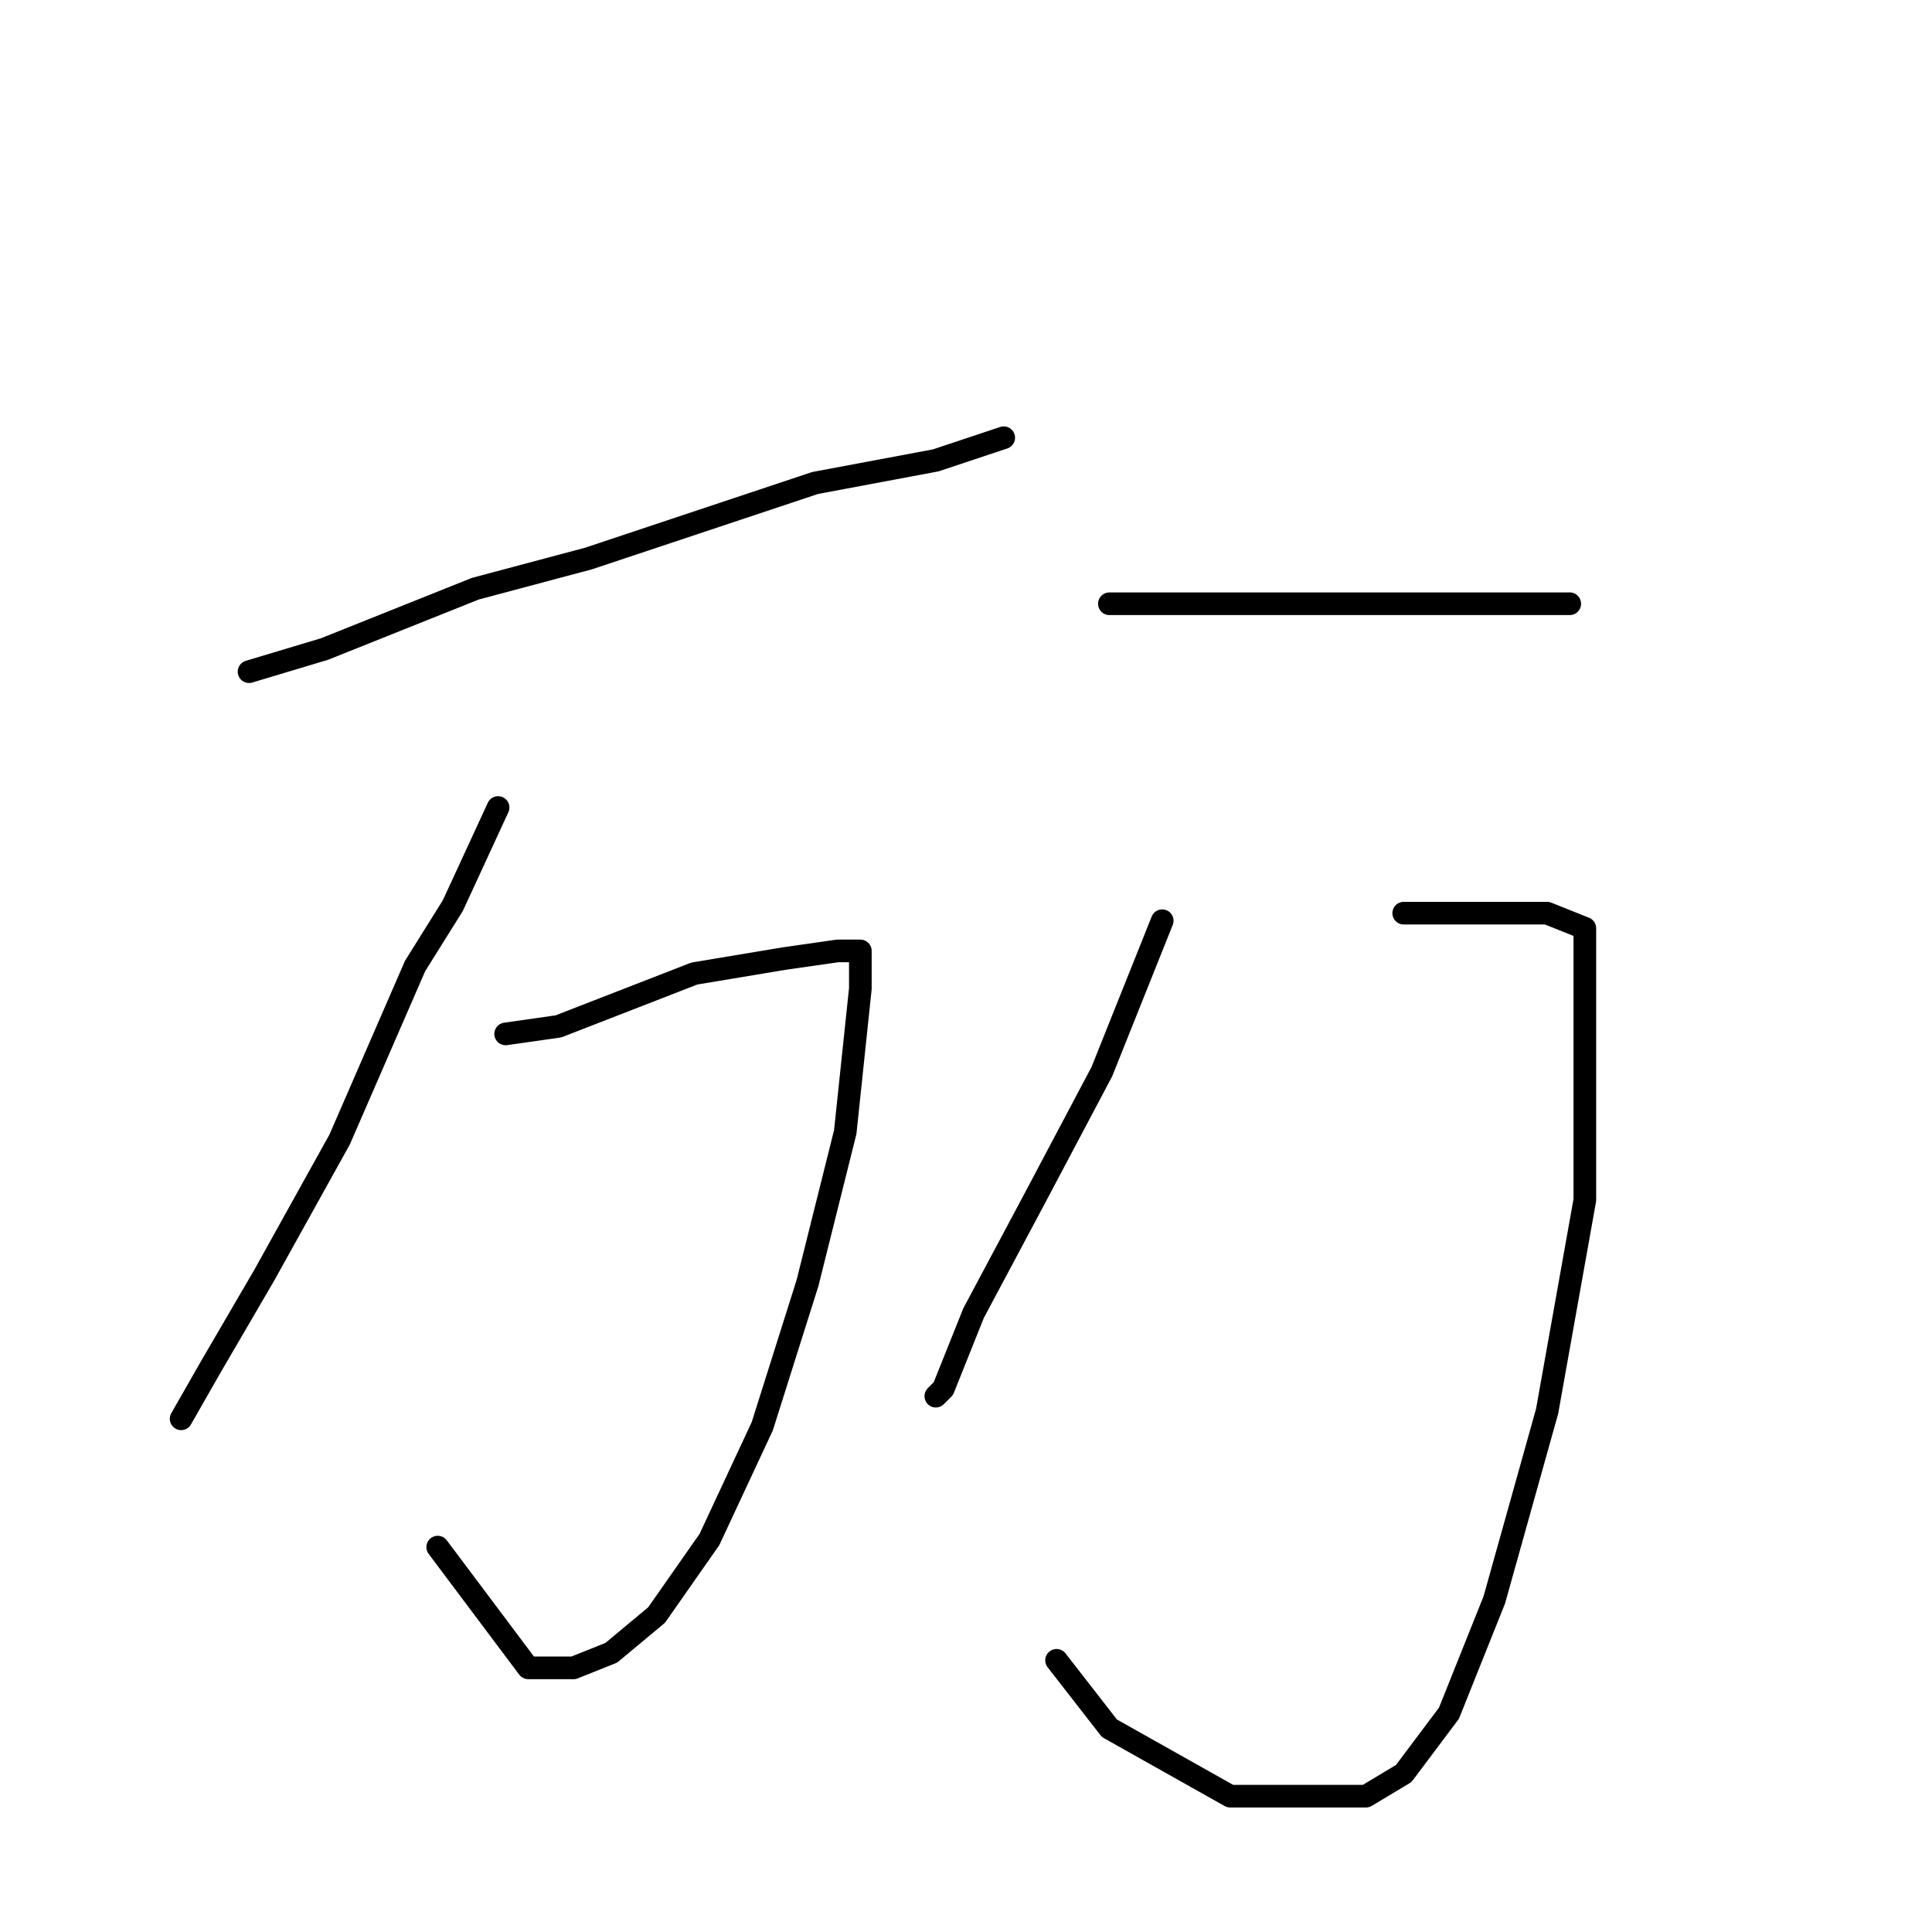 <?xml version="1.0" standalone="no"?>
    <svg width="256" height="256" xmlns="http://www.w3.org/2000/svg" version="1.1">
    <polyline stroke="black" stroke-width="3" stroke-linecap="round" fill="transparent" stroke-linejoin="round" points="33 89 43 86 63 78 78 74 108 64 124 61 133 58 133 58 " />
        <polyline stroke="black" stroke-width="3" stroke-linecap="round" fill="transparent" stroke-linejoin="round" points="66 107 60 120 55 128 45 151 35 169 28 181 24 188 24 188 " />
        <polyline stroke="black" stroke-width="3" stroke-linecap="round" fill="transparent" stroke-linejoin="round" points="67 137 74 136 92 129 104 127 111 126 114 126 114 131 112 150 107 170 101 189 94 204 87 214 81 219 76 221 70 221 58 205 58 205 " />
        <polyline stroke="black" stroke-width="3" stroke-linecap="round" fill="transparent" stroke-linejoin="round" points="147 80 153 80 165 80 177 80 190 80 196 80 204 80 208 80 208 80 " />
        <polyline stroke="black" stroke-width="3" stroke-linecap="round" fill="transparent" stroke-linejoin="round" points="154 122 146 142 137 159 129 174 125 184 124 185 124 185 " />
        <polyline stroke="black" stroke-width="3" stroke-linecap="round" fill="transparent" stroke-linejoin="round" points="186 121 197 121 205 121 210 123 210 135 210 159 205 187 198 212 192 227 186 235 181 238 175 238 163 238 147 229 140 220 140 220 " />
        </svg>